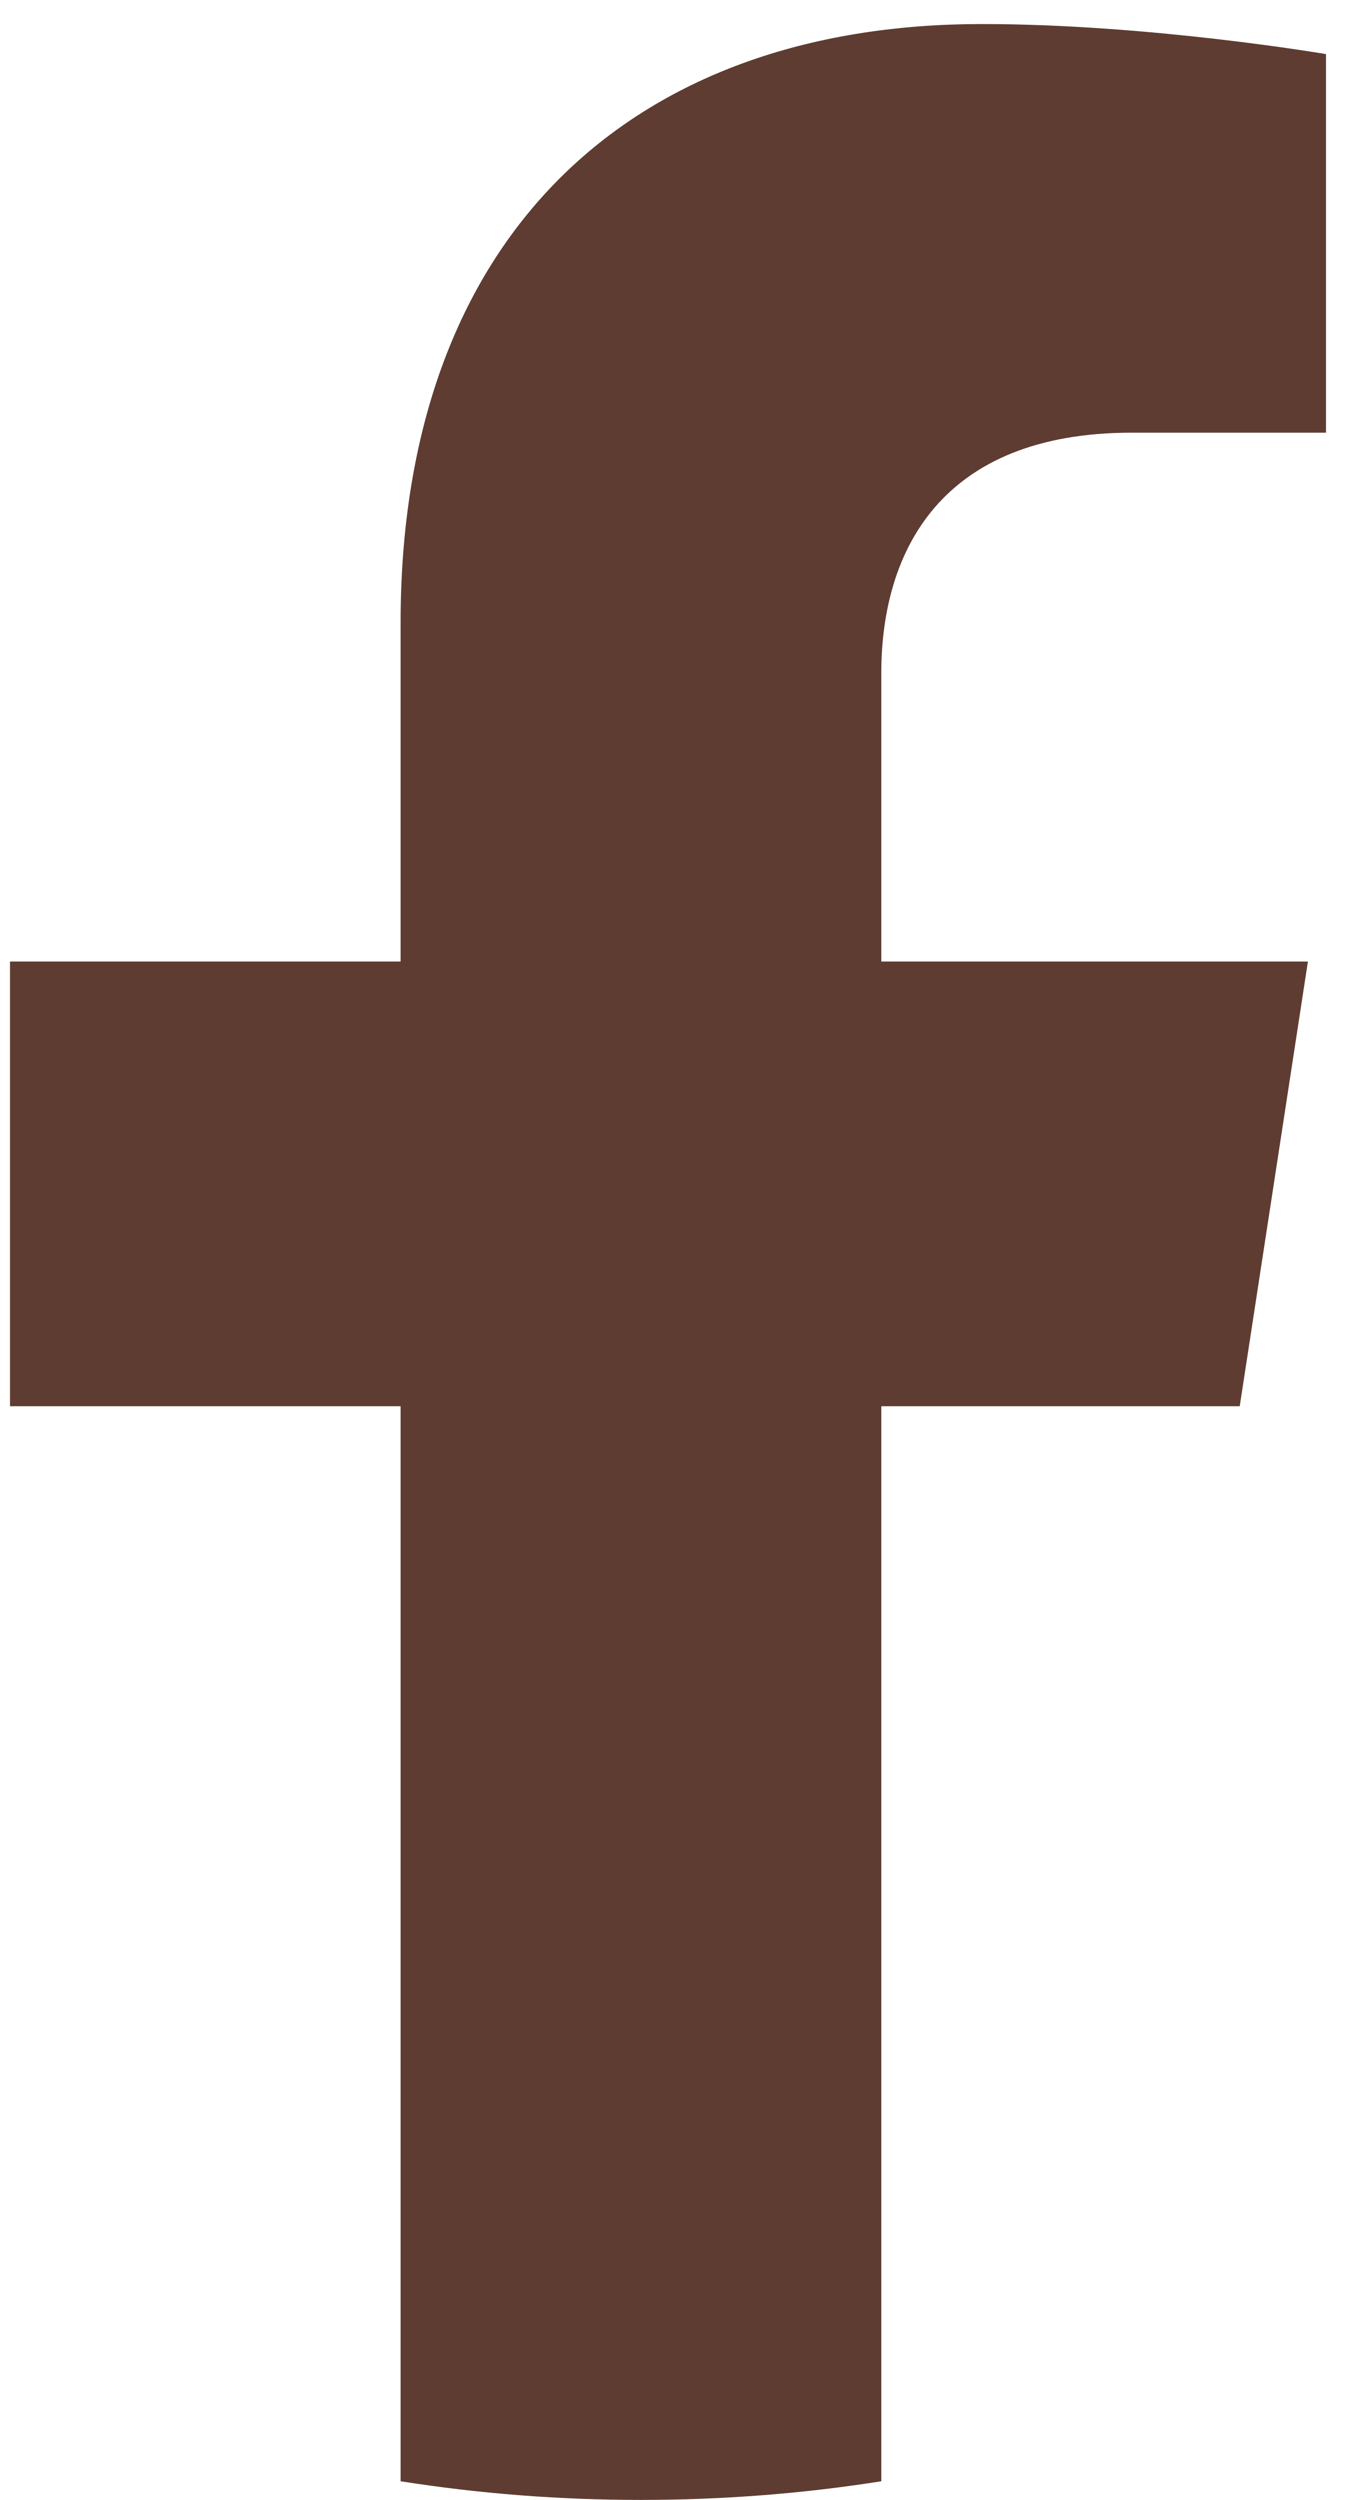 <svg width="21" height="39" viewBox="0 0 21 39" fill="none" xmlns="http://www.w3.org/2000/svg">
<path d="M19.342 21.938L20.406 15H13.75V10.5C13.75 8.602 14.678 6.75 17.659 6.75H20.688V0.844C20.688 0.844 17.941 0.375 15.316 0.375C9.831 0.375 6.25 3.698 6.25 9.713V15H0.156V21.938H6.25V38.709C7.473 38.902 8.725 39 10 39C11.275 39 12.527 38.902 13.75 38.709V21.938H19.342Z" fill="#5E3C32"/>
</svg>
